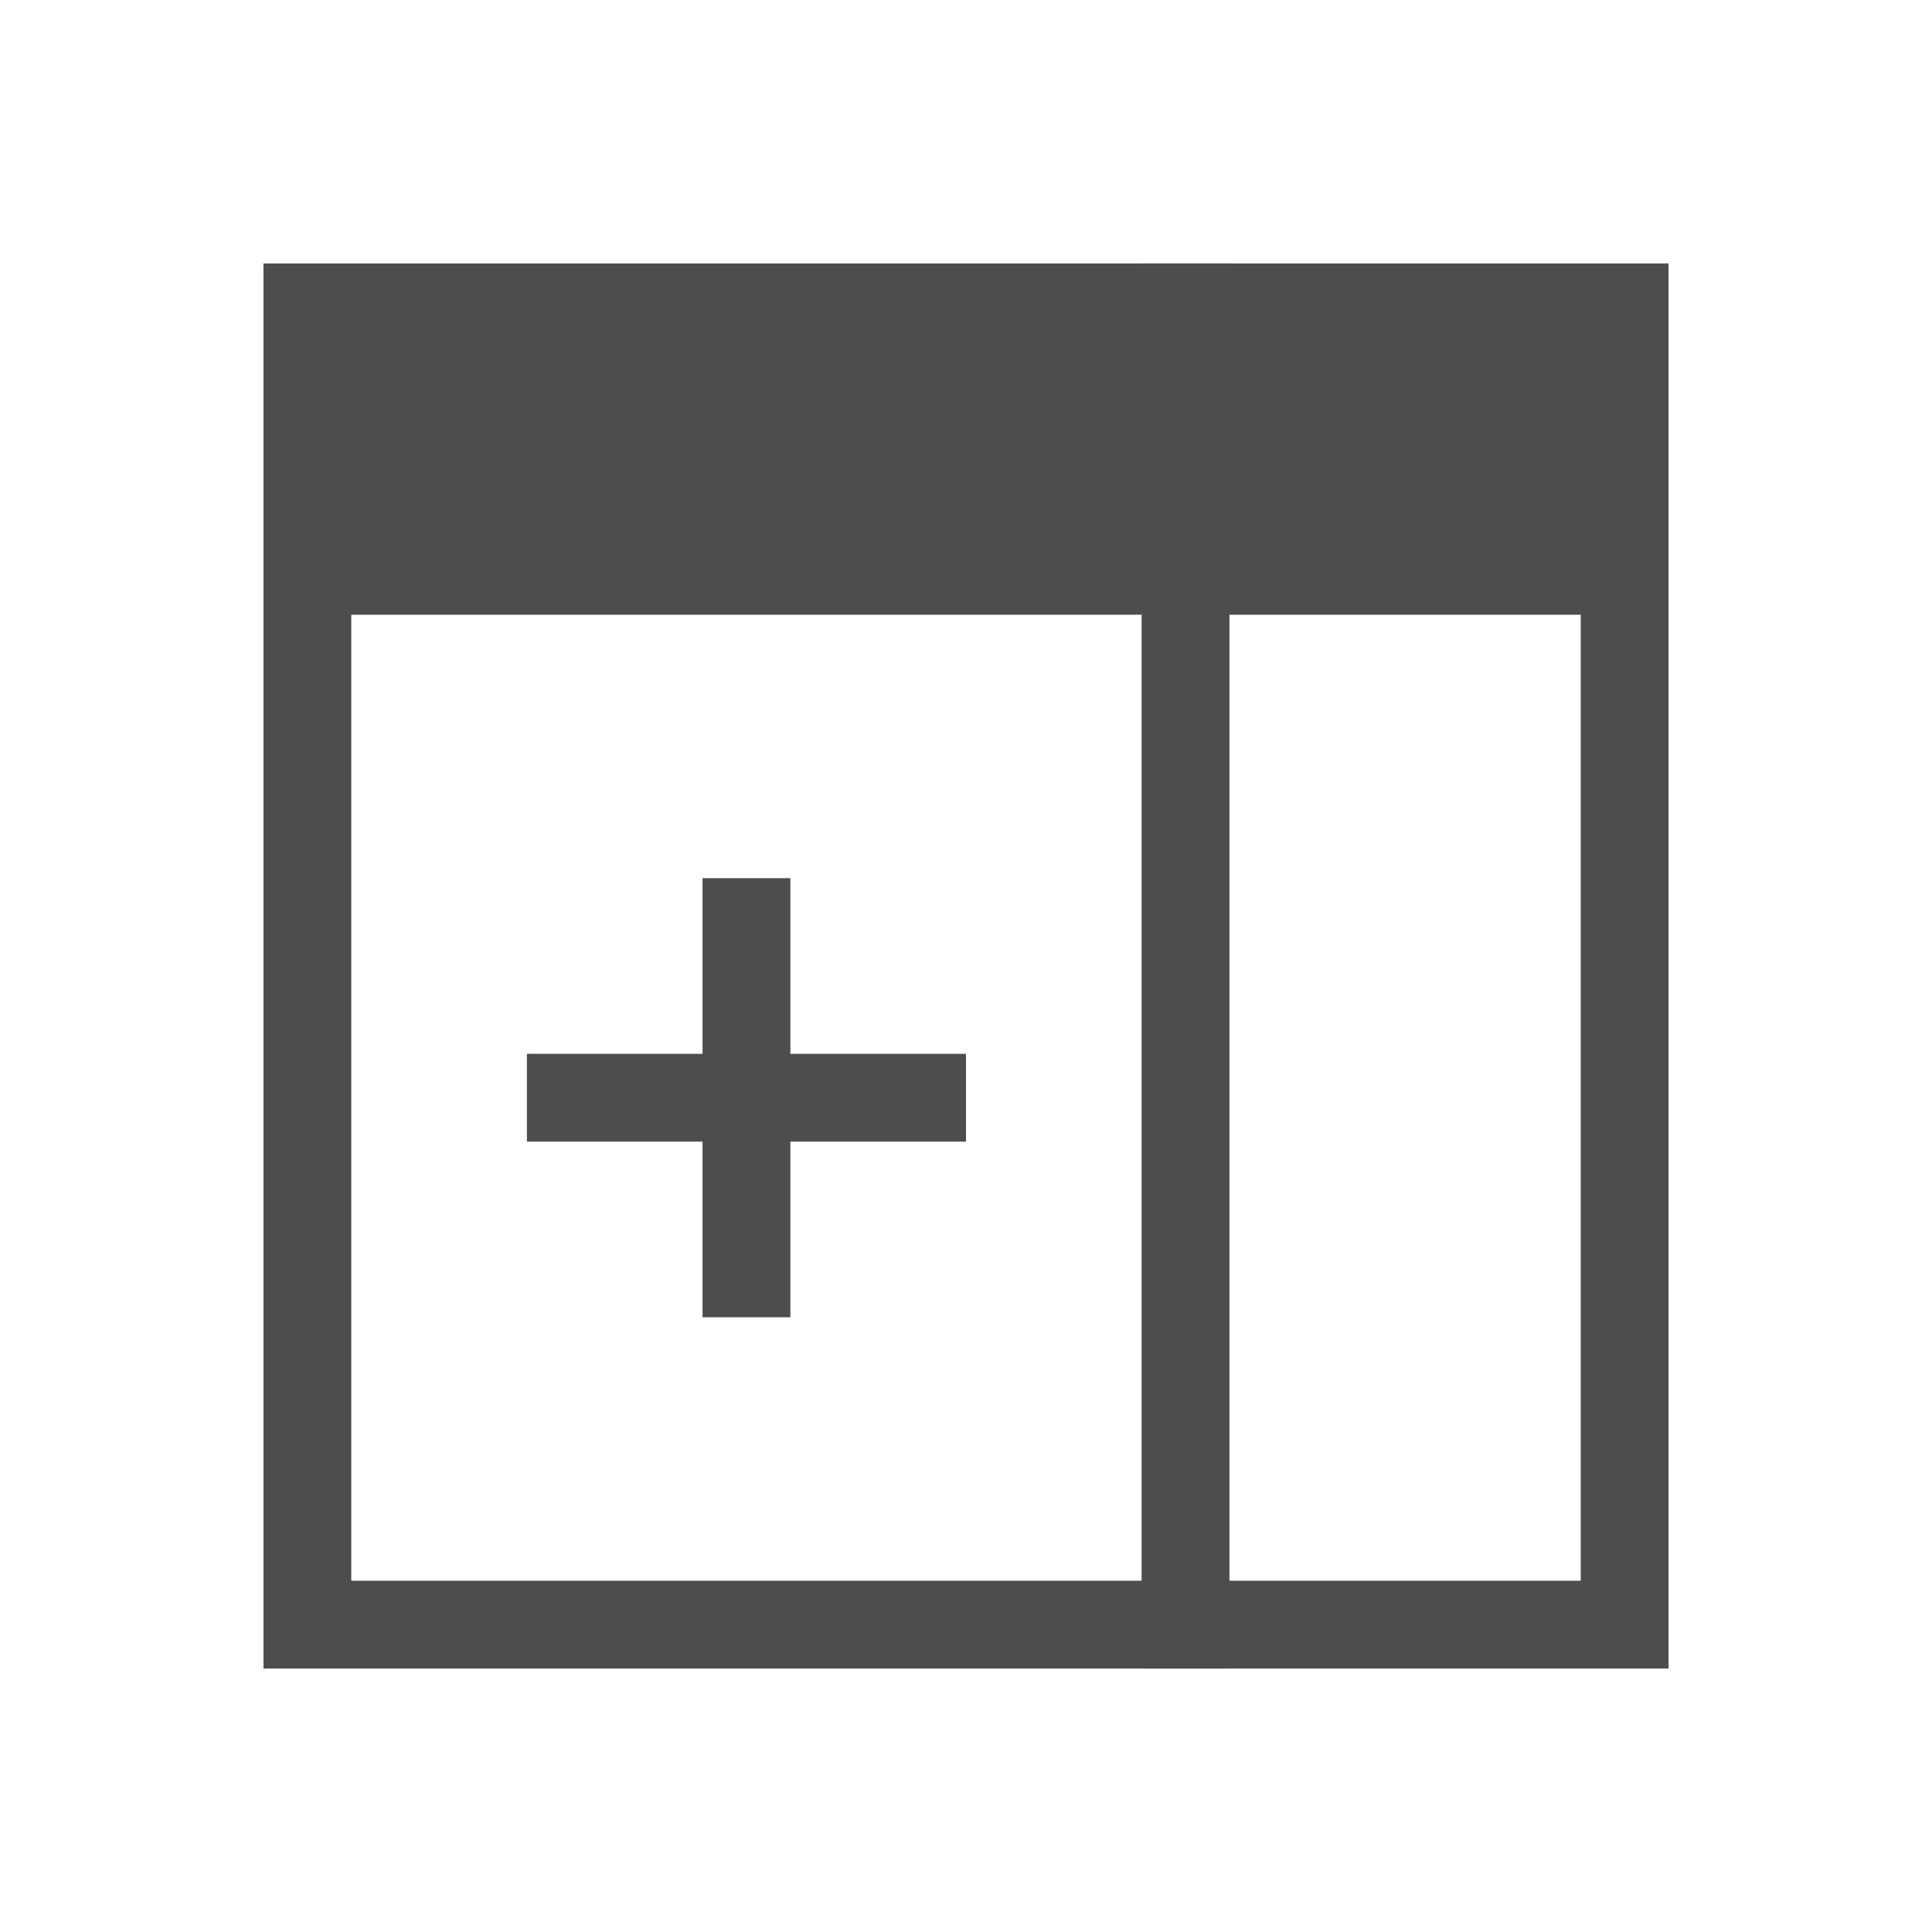 <?xml version="1.0" encoding="UTF-8" standalone="no"?>
<!-- Created with Inkscape (http://www.inkscape.org/) -->

<svg
   xmlns:dc="http://purl.org/dc/elements/1.1/"
   xmlns:cc="http://creativecommons.org/ns#"
   xmlns:rdf="http://www.w3.org/1999/02/22-rdf-syntax-ns#"
   xmlns:svg="http://www.w3.org/2000/svg"
   xmlns="http://www.w3.org/2000/svg"
   xmlns:sodipodi="http://sodipodi.sourceforge.net/DTD/sodipodi-0.dtd"
   xmlns:inkscape="http://www.inkscape.org/namespaces/inkscape"
   id="svg3049"
   height="22"
   width="22"
   version="1.1"
   inkscape:version="0.48.5 r10040"
   sodipodi:docname="view-left-new.svg">
  <defs
     id="defs11" />
  <sodipodi:namedview
     pagecolor="#ffffff"
     bordercolor="#666666"
     borderopacity="1"
     objecttolerance="10"
     gridtolerance="10"
     guidetolerance="10"
     inkscape:pageopacity="0"
     inkscape:pageshadow="2"
     inkscape:window-width="640"
     inkscape:window-height="480"
     id="namedview9"
     showgrid="false"
     inkscape:zoom="10.727273"
     inkscape:cx="11"
     inkscape:cy="11"
     inkscape:window-x="0"
     inkscape:window-y="30"
     inkscape:window-maximized="0"
     inkscape:current-layer="svg3049" />
  <g
     id="layer1"
     transform="matrix(-1,0,0,1,443.71,-525.79)">
    <path
       id="rect4089"
       style="fill:#4d4d4d"
       d="M 3,3 V 19 H 19 V 3 H 3 z M 4,7 H 18 V 18 H 4 V 7 z"
       transform="translate(421.71,525.79)"
       inkscape:connector-curvature="0" />
    <rect
       id="rect4096"
       style="fill:#4d4d4d"
       height="16"
       width="1"
       y="528.79"
       x="429.71" />
    <rect
       id="rect4100"
       style="fill:#4d4d4d"
       transform="matrix(0,1,-1,0,0,0)"
       height="5"
       width="1"
       y="-437.71"
       x="537.79" />
    <rect
       id="rect4102"
       style="fill:#4d4d4d"
       height="5"
       width="1"
       y="535.79"
       x="434.71" />
  </g>
</svg>
